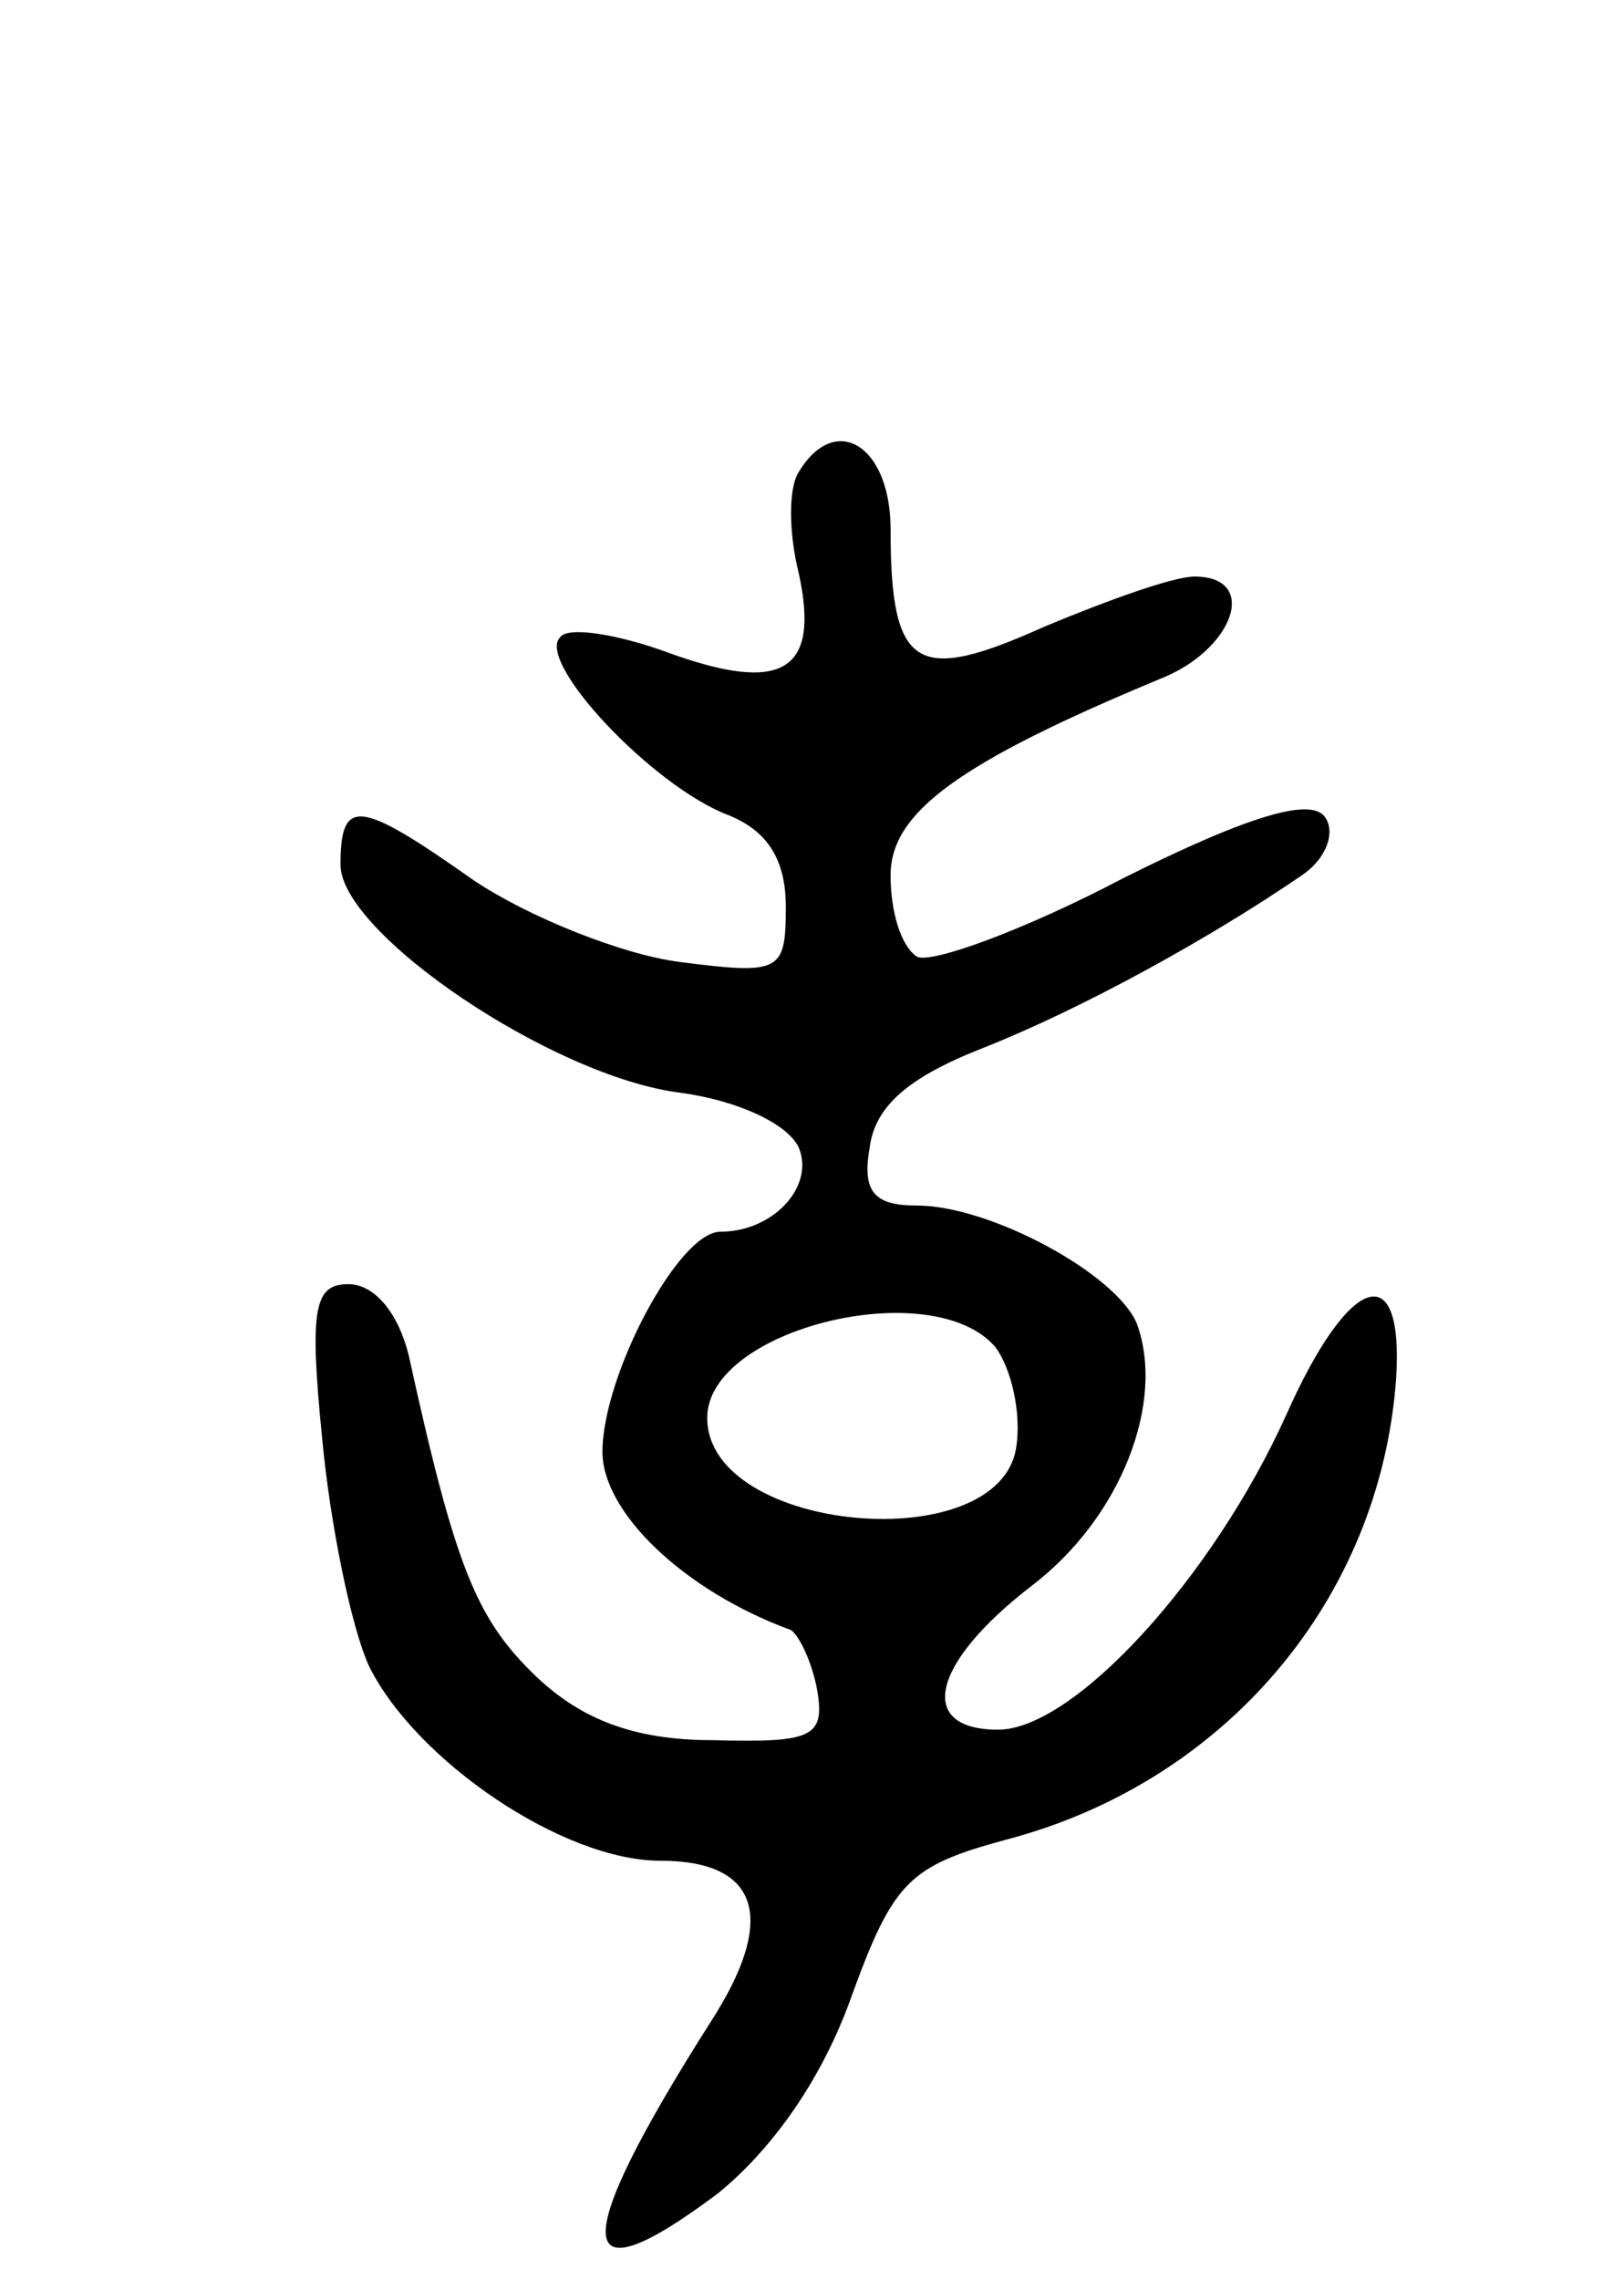 <svg version="1.0" xmlns="http://www.w3.org/2000/svg"
 width="62pt" height="87pt" viewBox="0 0 62 87"
 preserveAspectRatio="xMidYMid meet">
<g transform="translate(0,87) scale(0.1,-0.1)"
fill="#000000" stroke="none">
<path d="M305 690 c-4 -6 -4 -23 0 -39 8 -37 -6 -46 -50 -30 -19 7 -38 10 -41
6 -10 -9 35 -57 64 -68 15 -6 22 -17 22 -35 0 -25 -2 -26 -41 -21 -22 3 -57
17 -78 31 -44 31 -51 32 -51 6 0 -26 81 -81 130 -87 22 -3 41 -12 45 -21 6
-15 -10 -32 -30 -32 -16 0 -45 -55 -45 -84 0 -23 31 -53 72 -68 3 -2 8 -12 10
-23 3 -18 -2 -20 -40 -19 -30 0 -50 8 -67 24 -23 22 -31 41 -49 123 -4 16 -13
27 -23 27 -13 0 -15 -9 -10 -59 3 -32 11 -72 18 -87 18 -36 74 -74 111 -74 38
0 45 -22 19 -62 -54 -85 -53 -107 3 -65 21 17 40 44 51 75 16 44 22 50 59 60
84 22 143 92 149 176 3 47 -18 40 -42 -14 -28 -62 -81 -120 -110 -120 -31 0
-26 25 13 55 34 26 51 70 40 100 -8 19 -56 45 -84 45 -16 0 -21 5 -18 22 2 16
15 27 43 38 38 15 87 42 122 66 9 6 13 16 9 22 -5 8 -29 1 -77 -23 -38 -20
-74 -33 -79 -30 -6 4 -10 17 -10 31 0 24 26 43 103 75 28 11 38 39 13 39 -8 0
-33 -9 -57 -19 -49 -22 -59 -17 -59 37 0 32 -21 45 -35 22z m75 -334 c6 -8 10
-25 8 -38 -6 -43 -118 -33 -118 11 0 34 86 55 110 27z"/>
</g>
</svg>
